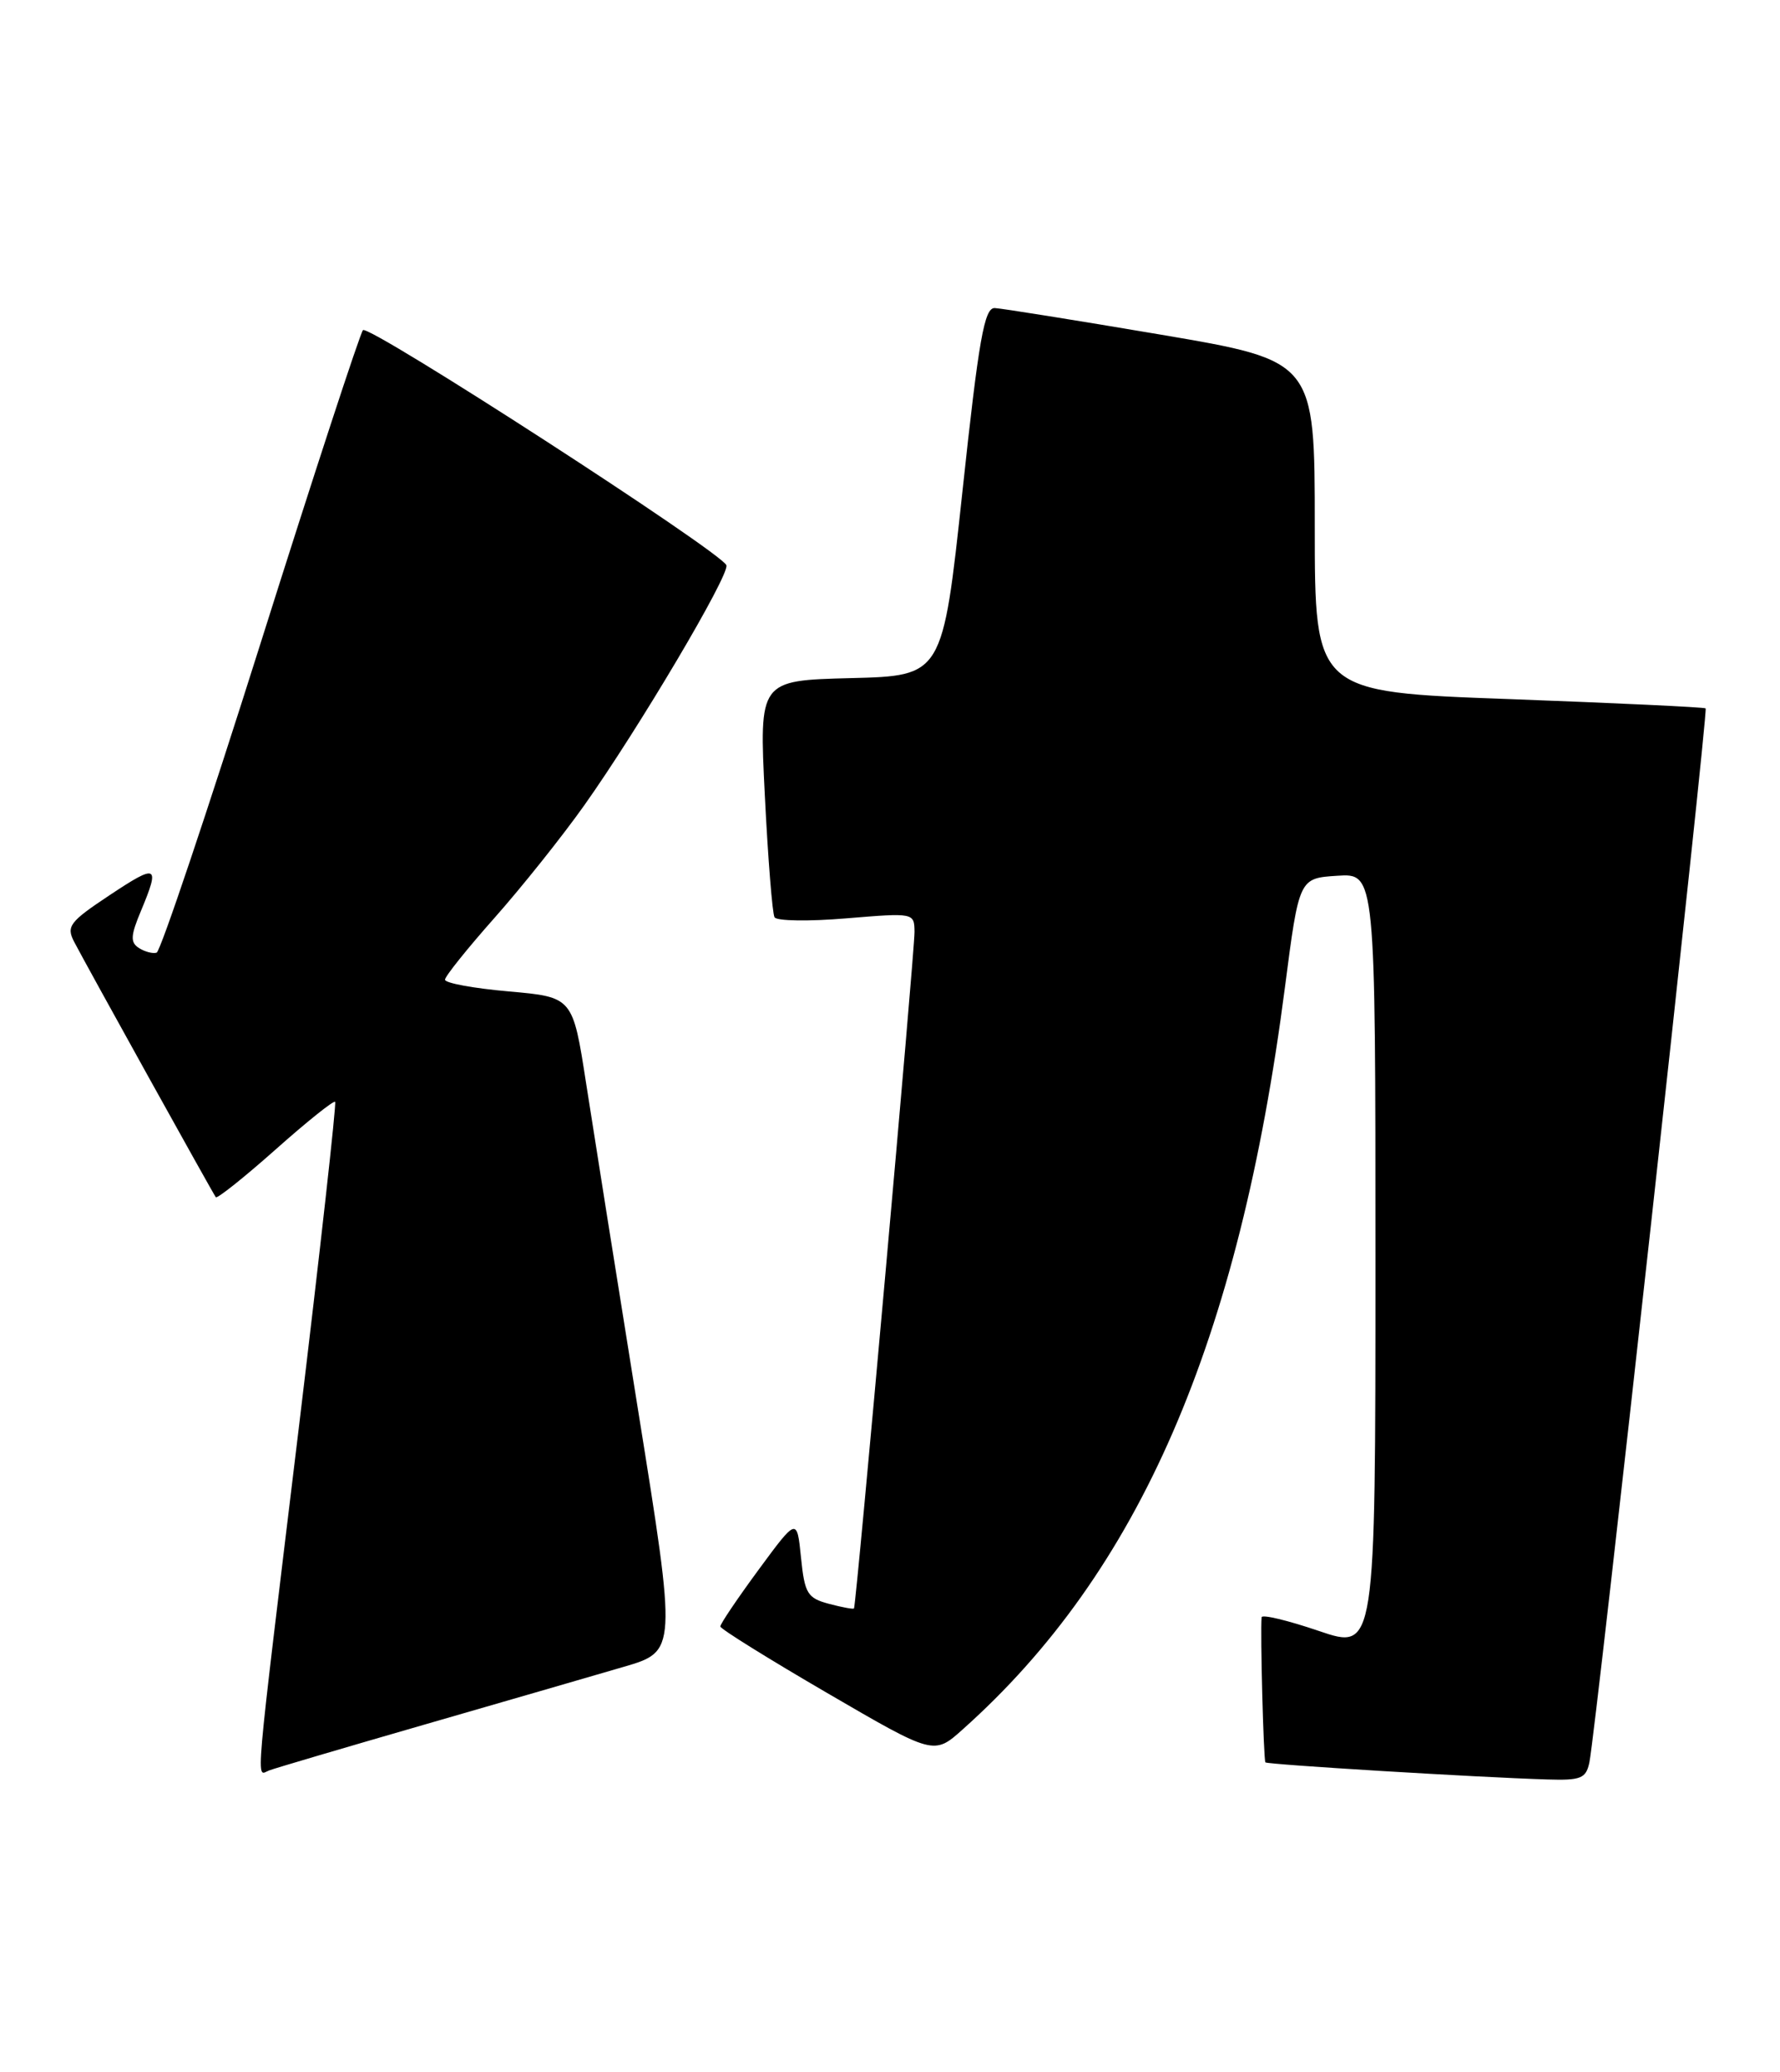 <?xml version="1.0" encoding="UTF-8" standalone="no"?>
<!DOCTYPE svg PUBLIC "-//W3C//DTD SVG 1.1//EN" "http://www.w3.org/Graphics/SVG/1.1/DTD/svg11.dtd" >
<svg xmlns="http://www.w3.org/2000/svg" xmlns:xlink="http://www.w3.org/1999/xlink" version="1.1" viewBox="0 0 220 256">
 <g >
 <path fill="currentColor"
d=" M 196.44 217.75 C 197.22 214.08 211.15 87.82 210.81 87.52 C 210.64 87.37 199.70 86.86 186.50 86.37 C 162.50 85.50 162.50 85.50 162.50 65.04 C 162.50 44.58 162.50 44.58 143.50 41.35 C 133.05 39.58 123.80 38.10 122.95 38.06 C 121.66 38.01 120.98 41.83 118.95 60.75 C 116.50 83.50 116.50 83.50 105.16 83.78 C 93.82 84.07 93.82 84.07 94.53 98.28 C 94.92 106.10 95.46 112.87 95.73 113.33 C 96.00 113.79 99.99 113.85 104.61 113.46 C 112.96 112.77 113.00 112.77 113.03 115.13 C 113.06 117.50 105.83 198.31 105.55 198.72 C 105.47 198.84 104.07 198.58 102.45 198.15 C 99.79 197.44 99.45 196.88 99.00 192.43 C 98.50 187.50 98.50 187.50 93.75 193.95 C 91.14 197.50 89.01 200.65 89.03 200.95 C 89.04 201.25 94.99 204.95 102.24 209.17 C 115.43 216.85 115.43 216.85 118.98 213.67 C 140.80 194.21 153.14 165.81 158.81 122.00 C 160.56 108.50 160.56 108.50 165.28 108.20 C 170.00 107.89 170.00 107.89 170.00 155.89 C 170.00 203.88 170.00 203.88 163.00 201.50 C 159.15 200.19 155.97 199.43 155.93 199.81 C 155.75 201.64 156.17 217.50 156.40 217.74 C 156.68 218.01 182.59 219.59 191.23 219.85 C 195.39 219.98 196.02 219.73 196.44 217.75 Z  M 52.50 213.06 C 62.40 210.20 73.46 207.00 77.07 205.94 C 83.65 204.02 83.65 204.02 78.87 174.26 C 76.24 157.89 73.35 139.71 72.44 133.84 C 70.79 123.19 70.79 123.19 62.90 122.49 C 58.55 122.11 55.00 121.46 55.00 121.04 C 55.00 120.63 57.76 117.19 61.12 113.40 C 64.49 109.60 69.48 103.35 72.21 99.50 C 78.91 90.06 90.18 71.04 89.78 69.84 C 89.26 68.27 45.57 40.02 44.86 40.79 C 44.50 41.18 38.80 58.58 32.21 79.46 C 25.61 100.35 19.83 117.55 19.36 117.70 C 18.89 117.85 17.90 117.59 17.18 117.13 C 16.09 116.44 16.13 115.61 17.43 112.52 C 19.80 106.84 19.46 106.67 13.53 110.61 C 8.59 113.89 8.17 114.45 9.17 116.37 C 10.67 119.26 26.29 147.40 26.67 147.91 C 26.84 148.13 30.15 145.49 34.04 142.04 C 37.92 138.59 41.24 135.93 41.42 136.13 C 41.60 136.33 39.57 154.50 36.92 176.50 C 31.36 222.49 31.63 219.35 33.25 218.74 C 33.94 218.47 42.60 215.92 52.50 213.06 Z "/>
</g>
</svg>